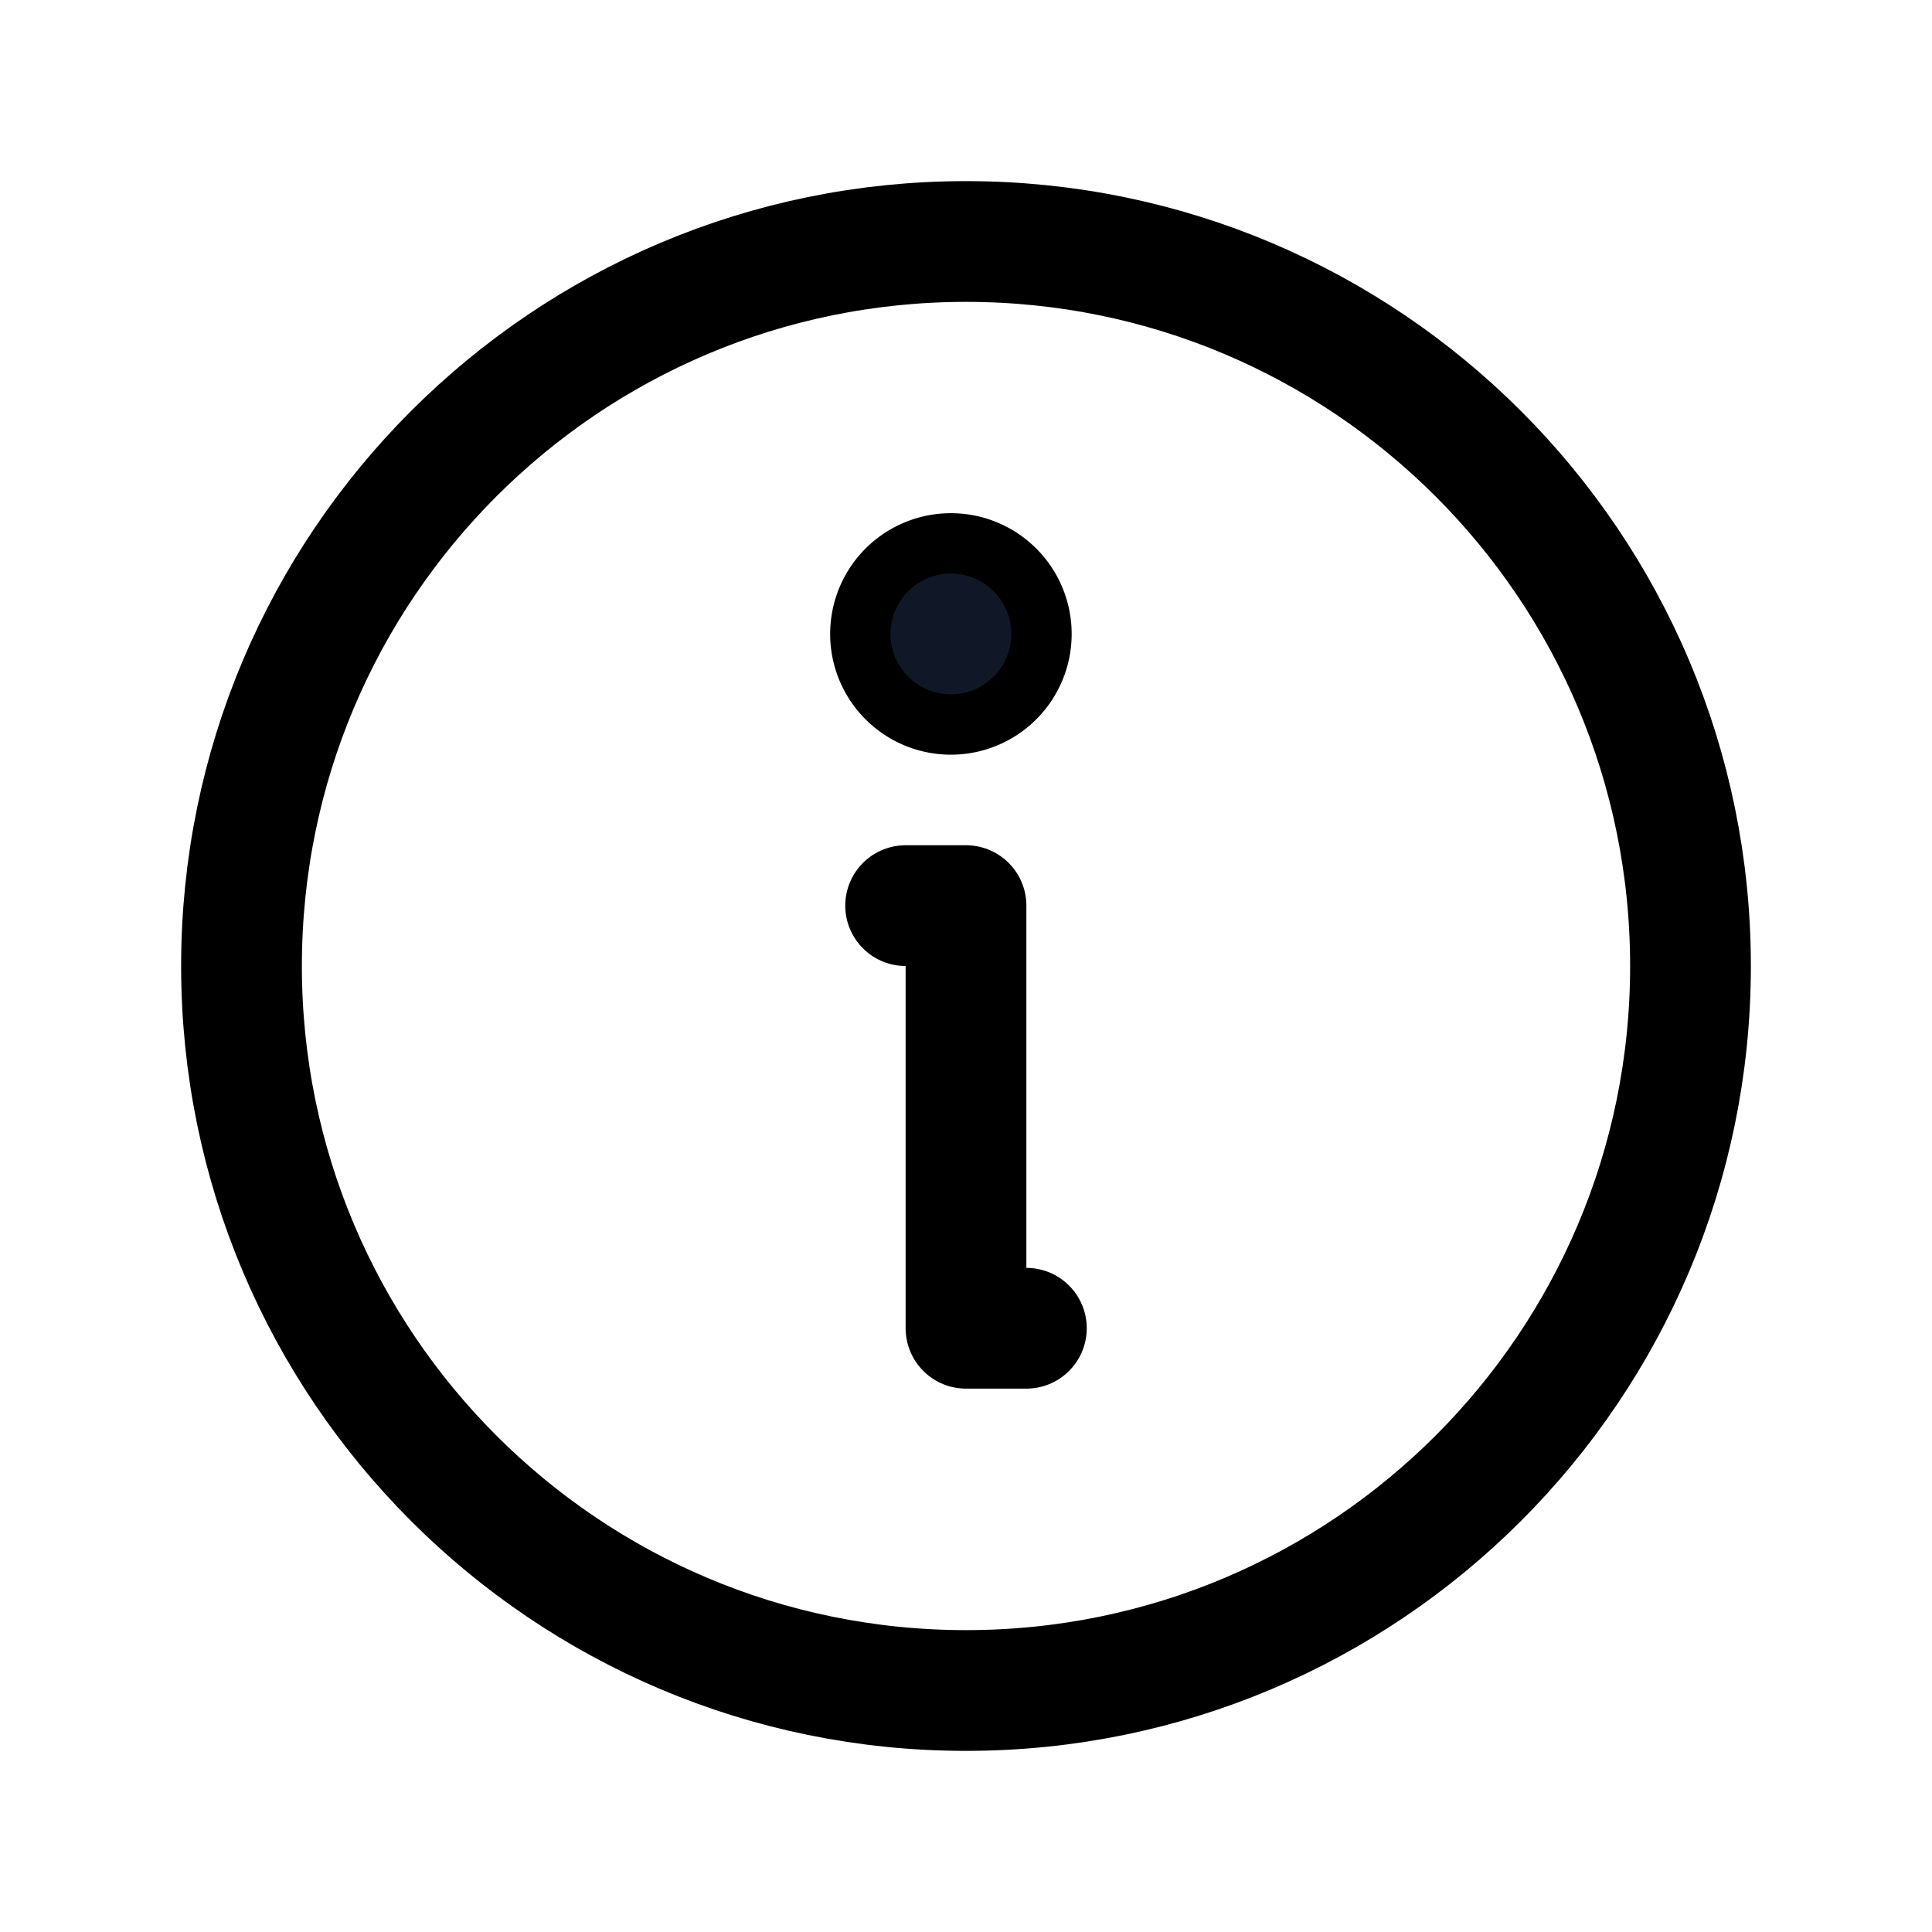 <svg xmlns="http://www.w3.org/2000/svg" fill="none" stroke="currentColor" aria-hidden="true" viewBox="0 0 32 32"><path stroke-linecap="round" stroke-linejoin="round" stroke-width="2" d="M16 28c6.627 0 12-5.373 12-12S22.627 4 16 4 4 9.373 4 16s5.373 12 12 12Z"/><path stroke-linecap="round" stroke-linejoin="round" stroke-width="2" d="M15 15h1v7h1"/><path fill="#101828" d="M15.75 12a1.5 1.5 0 1 0 0-3 1.5 1.5 0 0 0 0 3Z"/></svg>